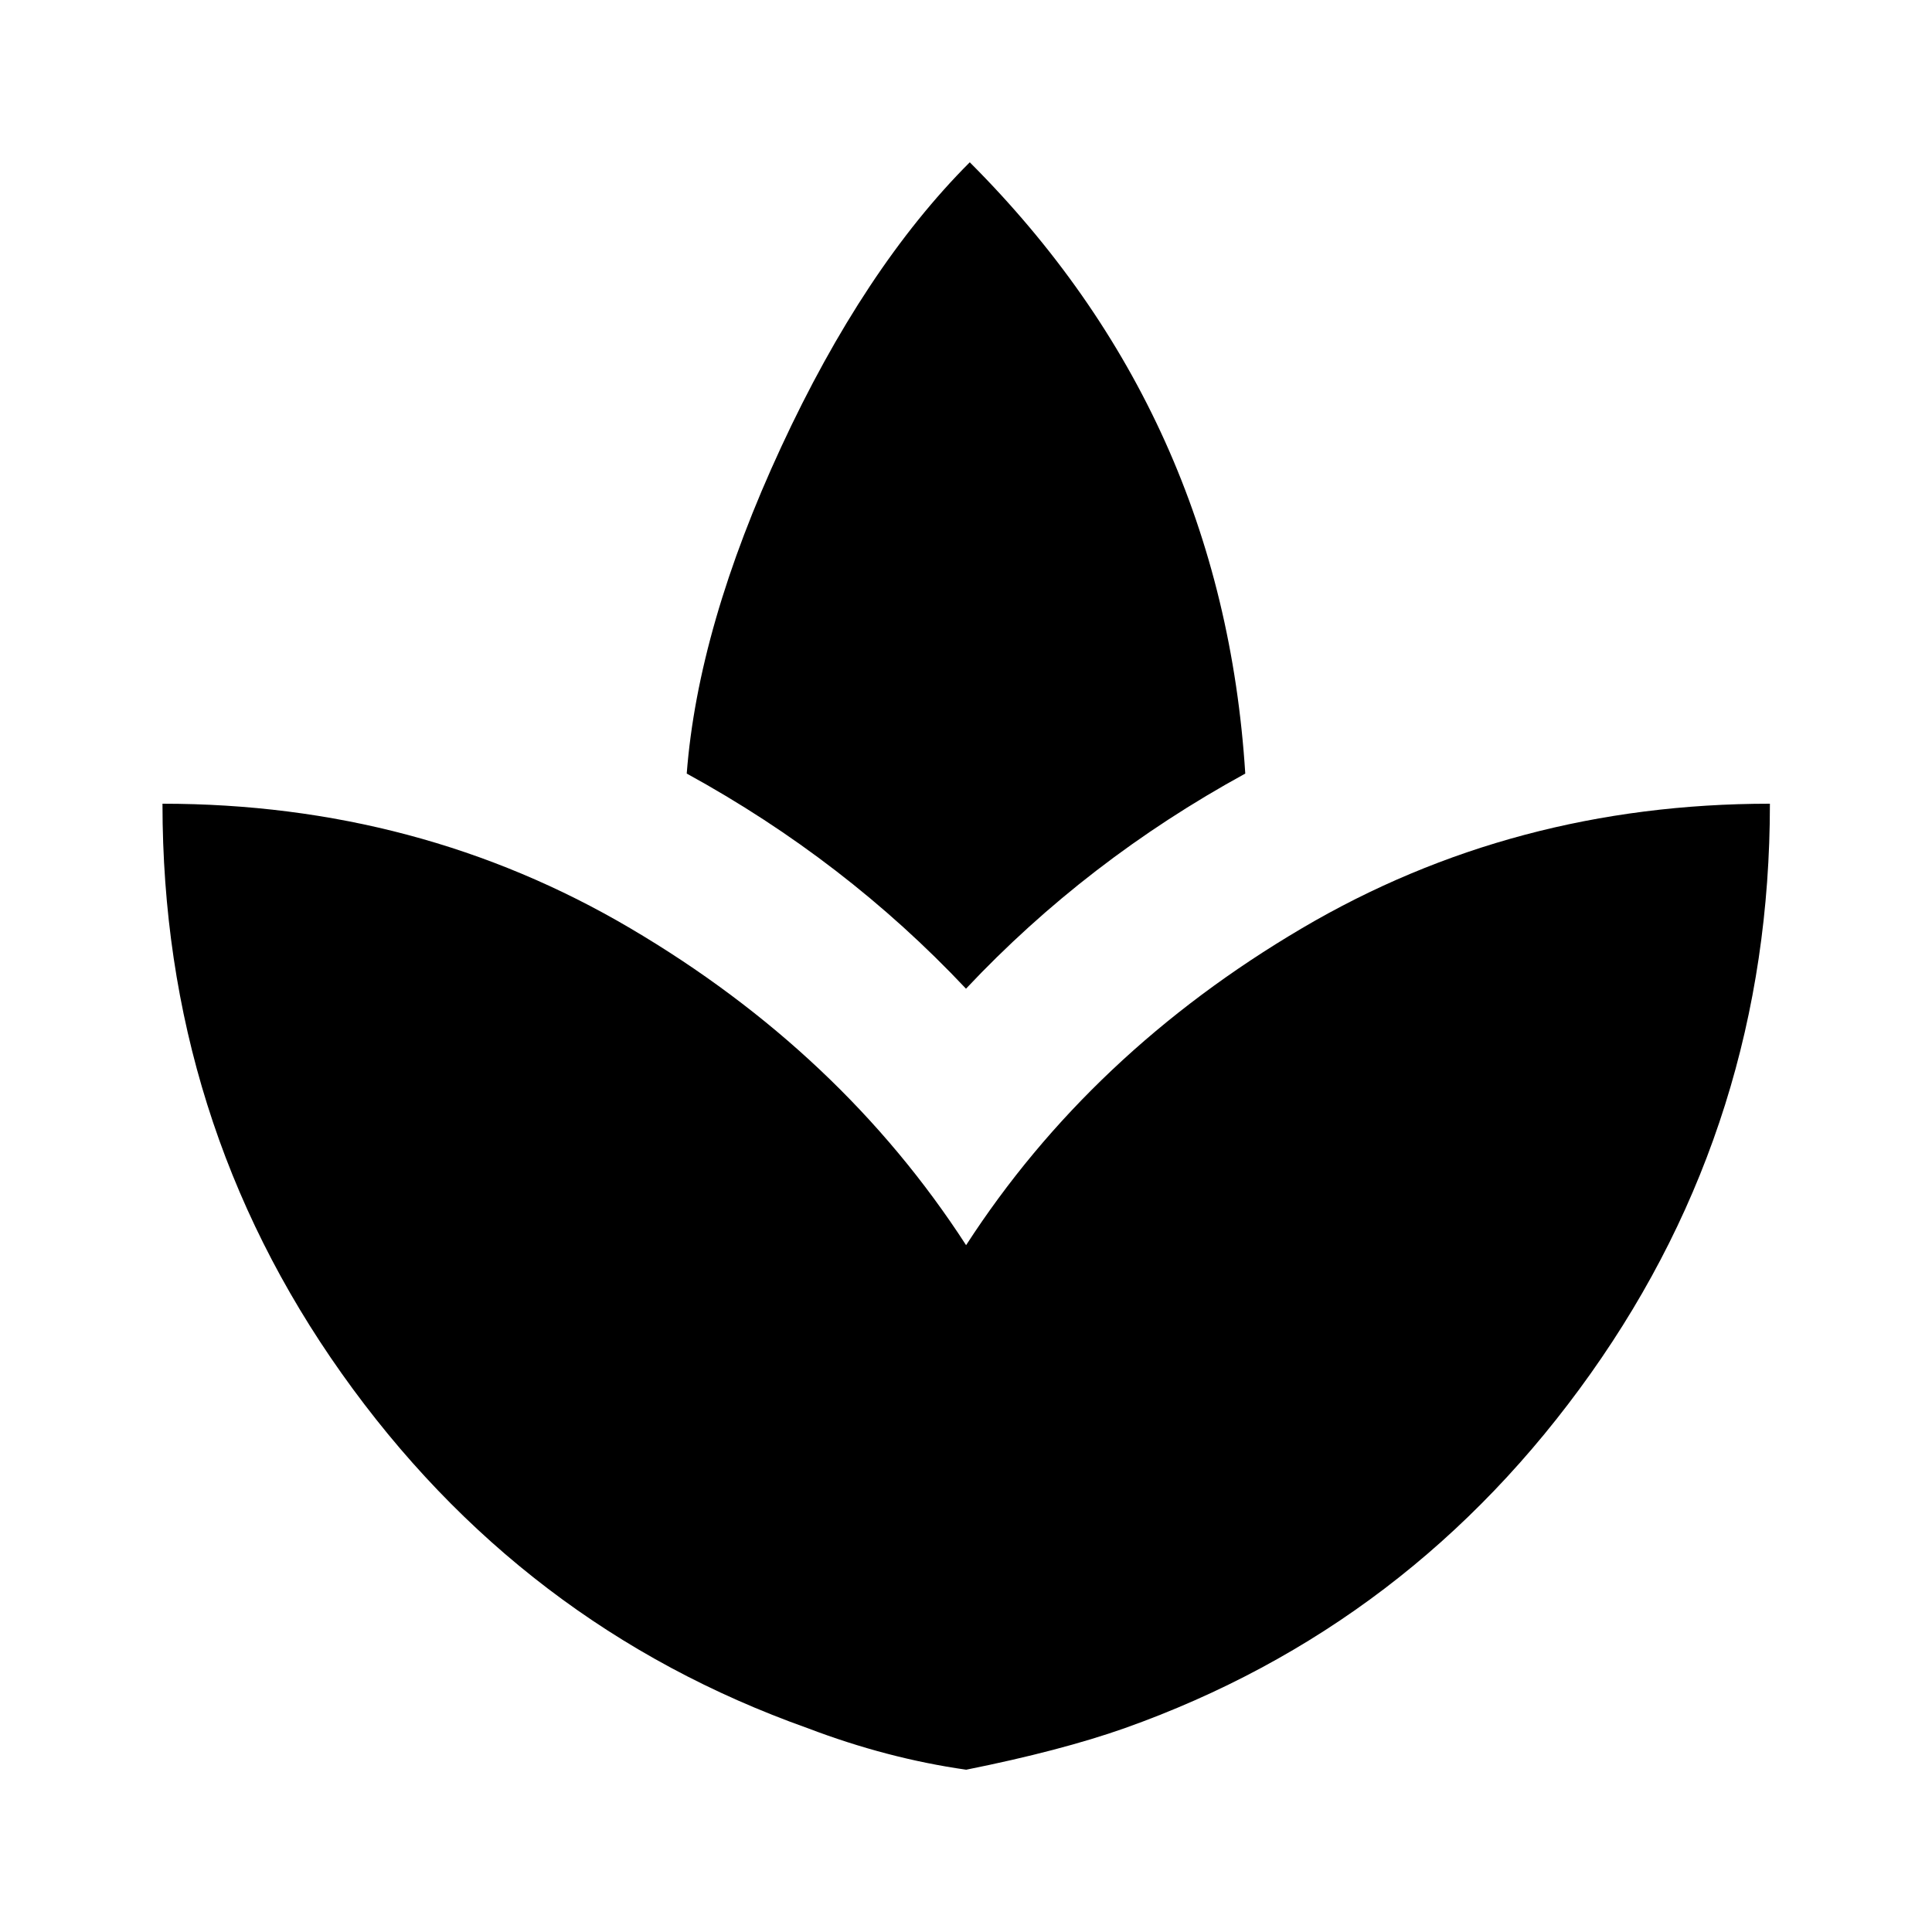 <!-- Generated by IcoMoon.io -->
<svg version="1.1" xmlns="http://www.w3.org/2000/svg" width="20" height="20" viewBox="0 0 20 20">
<title>spa</title>
<path d="M12.891 8.008q-1.641 0.898-2.891 2.227-1.25-1.328-2.891-2.227 0.117-1.523 0.977-3.379t1.953-2.949q2.617 2.617 2.852 6.328zM1.68 8.32q2.656 0 4.844 1.289t3.477 3.281q1.289-1.992 3.477-3.281t4.844-1.289q0 3.281-1.855 5.898t-4.824 3.672q-0.664 0.234-1.641 0.43-0.82-0.117-1.641-0.43-2.969-1.055-4.824-3.672t-1.855-5.898z"></path>
</svg>
